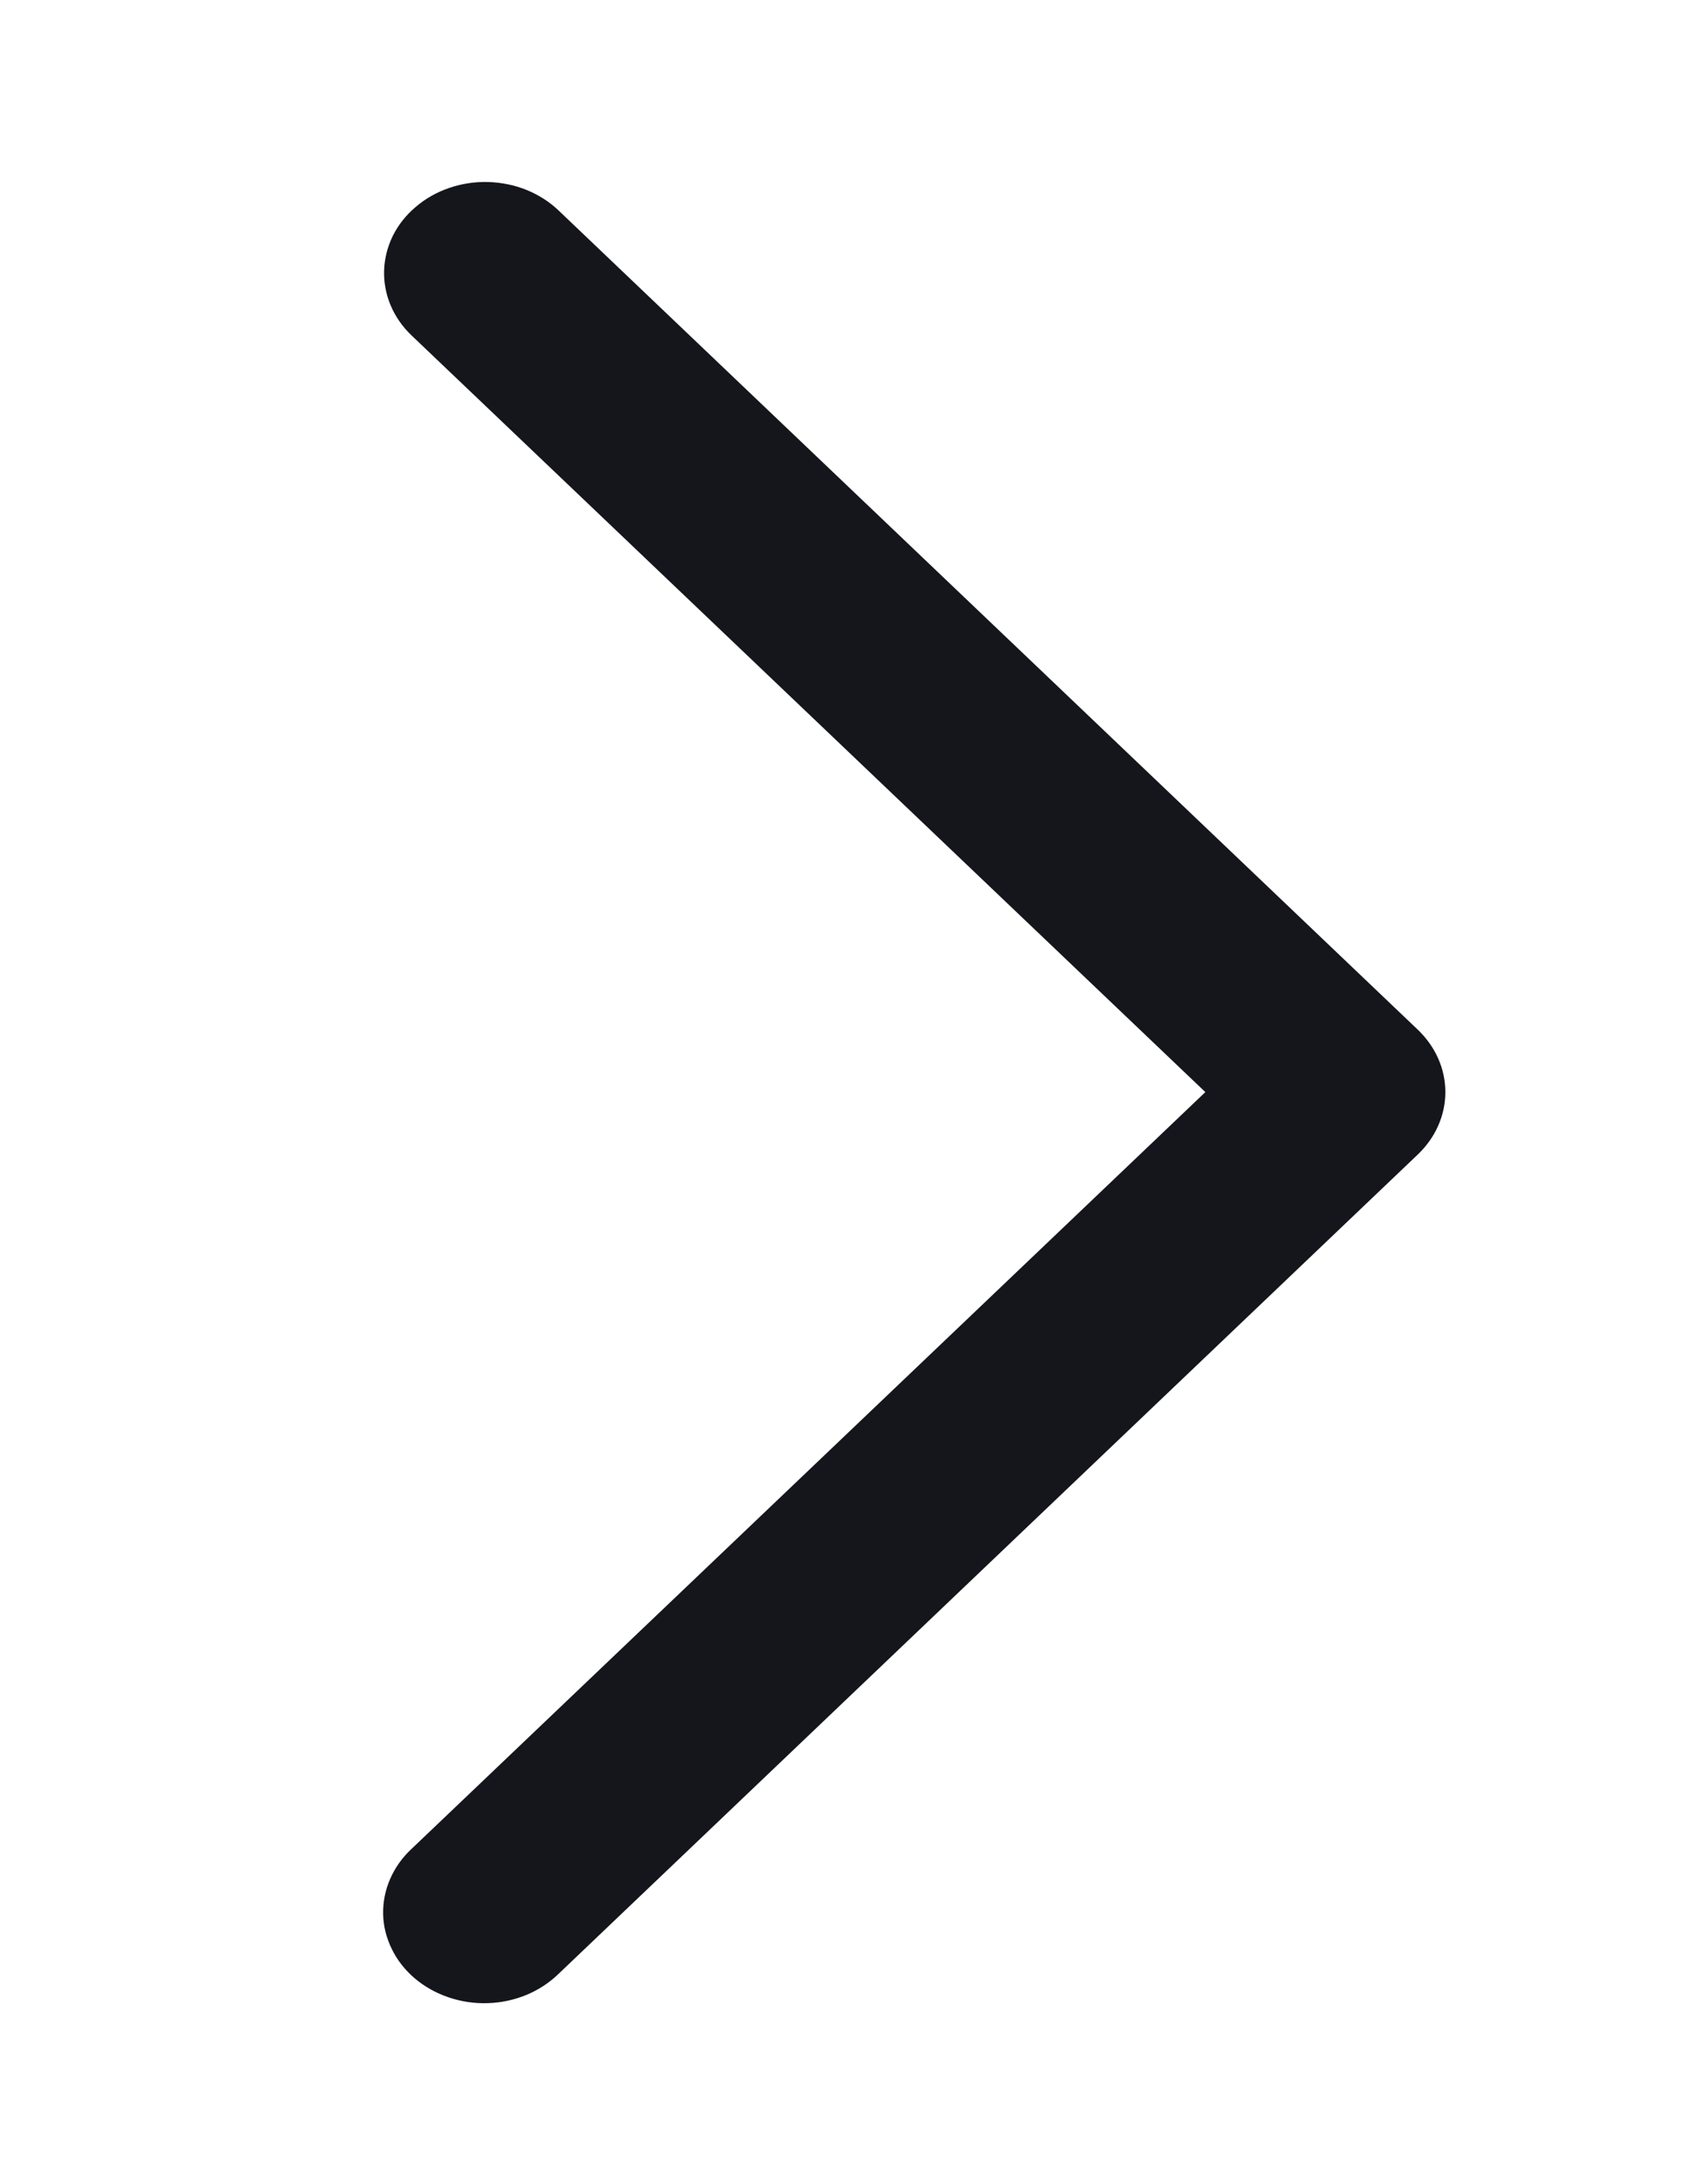 <svg width="14" height="18" viewBox="0 0 14 18" fill="none" xmlns="http://www.w3.org/2000/svg">
<path d="M3.394 2.765C3.319 2.694 3.26 2.609 3.221 2.517C3.182 2.425 3.164 2.327 3.167 2.229C3.17 2.13 3.195 2.033 3.239 1.943C3.284 1.853 3.348 1.772 3.428 1.705C3.507 1.637 3.601 1.584 3.703 1.549C3.805 1.514 3.914 1.497 4.024 1.5C4.133 1.503 4.241 1.525 4.341 1.565C4.441 1.606 4.531 1.663 4.606 1.735L11.689 8.485C11.835 8.624 11.917 8.808 11.917 9C11.917 9.192 11.835 9.376 11.689 9.515L4.606 16.266C4.531 16.339 4.441 16.398 4.341 16.44C4.241 16.481 4.132 16.505 4.022 16.508C3.911 16.512 3.801 16.495 3.698 16.46C3.595 16.425 3.5 16.372 3.42 16.304C3.34 16.236 3.275 16.154 3.231 16.063C3.186 15.972 3.161 15.874 3.159 15.775C3.157 15.676 3.176 15.577 3.217 15.484C3.257 15.392 3.317 15.307 3.394 15.236L9.938 9L3.394 2.765Z" fill="#15161C"/>
</svg>
